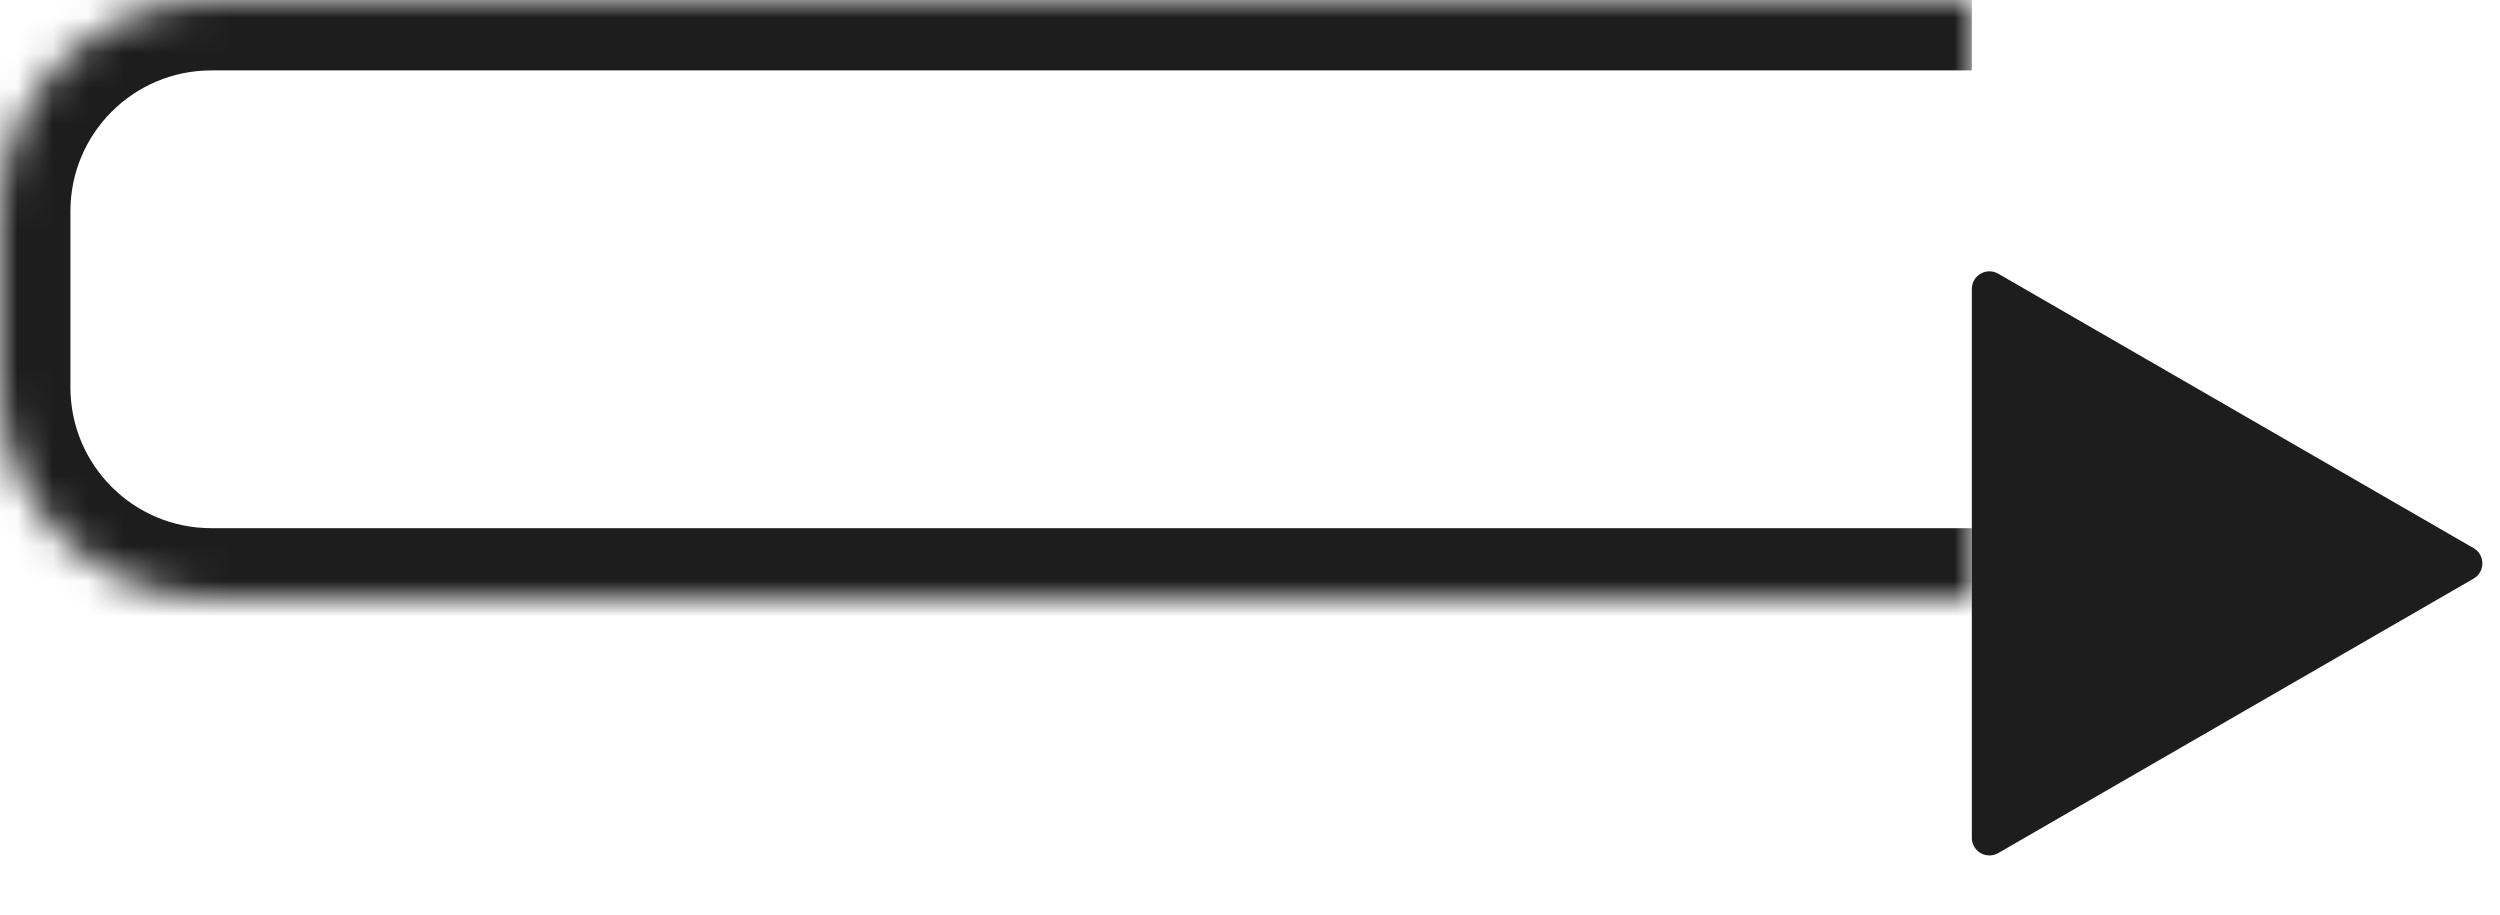 <svg width="71" height="26" viewBox="0 0 71 26" fill="none" xmlns="http://www.w3.org/2000/svg">
<mask id="path-1-inside-1_203_5" fill="white">
<path d="M0 6C0 2.686 2.686 0 6 0H56V17H6C2.686 17 0 14.314 0 11V6Z"/>
</mask>
<path d="M-2 6C-2 1.582 1.582 -2 6 -2H56V2H6C3.791 2 2 3.791 2 6H-2ZM56 19H6C1.582 19 -2 15.418 -2 11H2C2 13.209 3.791 15 6 15H56V19ZM6 19C1.582 19 -2 15.418 -2 11V6C-2 1.582 1.582 -2 6 -2V2C3.791 2 2 3.791 2 6V11C2 13.209 3.791 15 6 15V19ZM56 0V17V0Z" fill="#1D1D1D" mask="url(#path-1-inside-1_203_5)"/>
<path d="M70.25 15.567C70.583 15.759 70.583 16.241 70.25 16.433L56.75 24.227C56.417 24.42 56 24.179 56 23.794V8.206C56 7.821 56.417 7.58 56.75 7.773L70.25 15.567Z" fill="#1D1D1D"/>
</svg>
